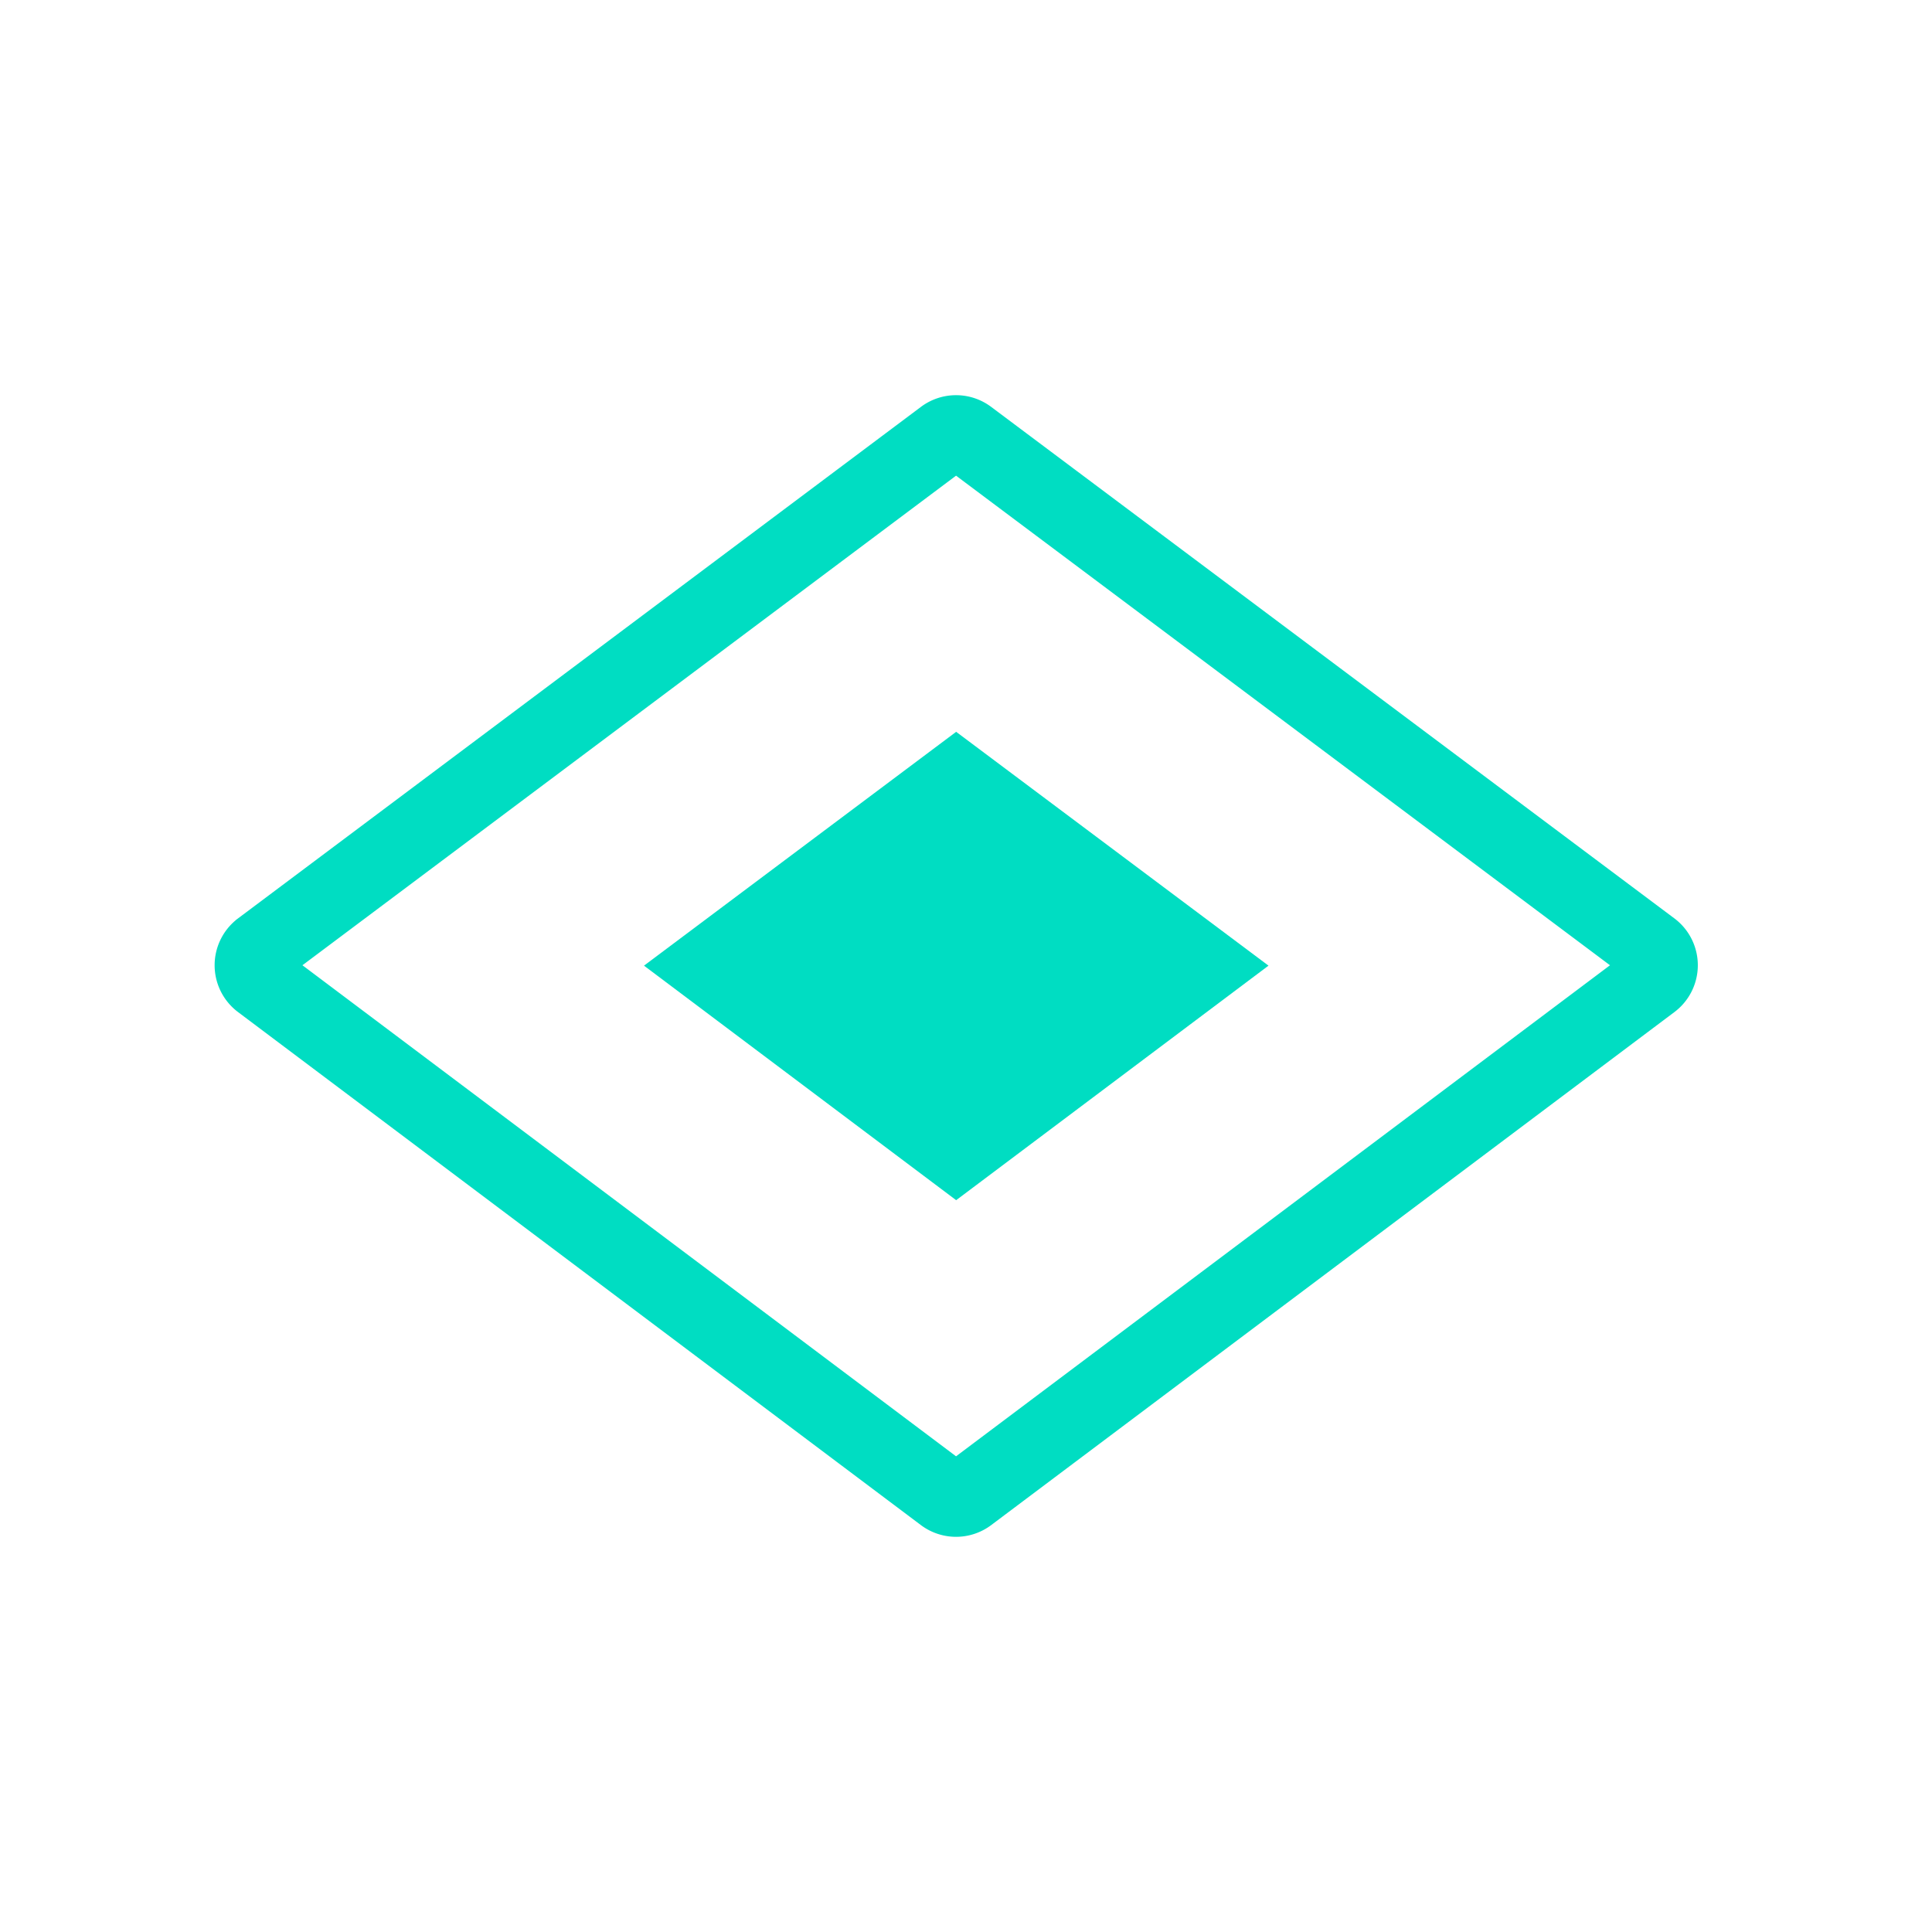 <svg width="33" height="33" fill="none" xmlns="http://www.w3.org/2000/svg"><path d="M4.457 16.206 16.12 7.47a.35.35 0 0 1 .42 0l11.67 8.737a.35.35 0 0 1 0 .56L16.54 25.53a.35.35 0 0 1-.42 0L4.456 16.767a.35.35 0 0 1 0-.56z" stroke="#00DDC2" stroke-width="1.3"/><path d="m11 16.494 5.332-3.994 5.335 3.994-5.335 4.006L11 16.494z" fill="#00DDC2"/></svg>